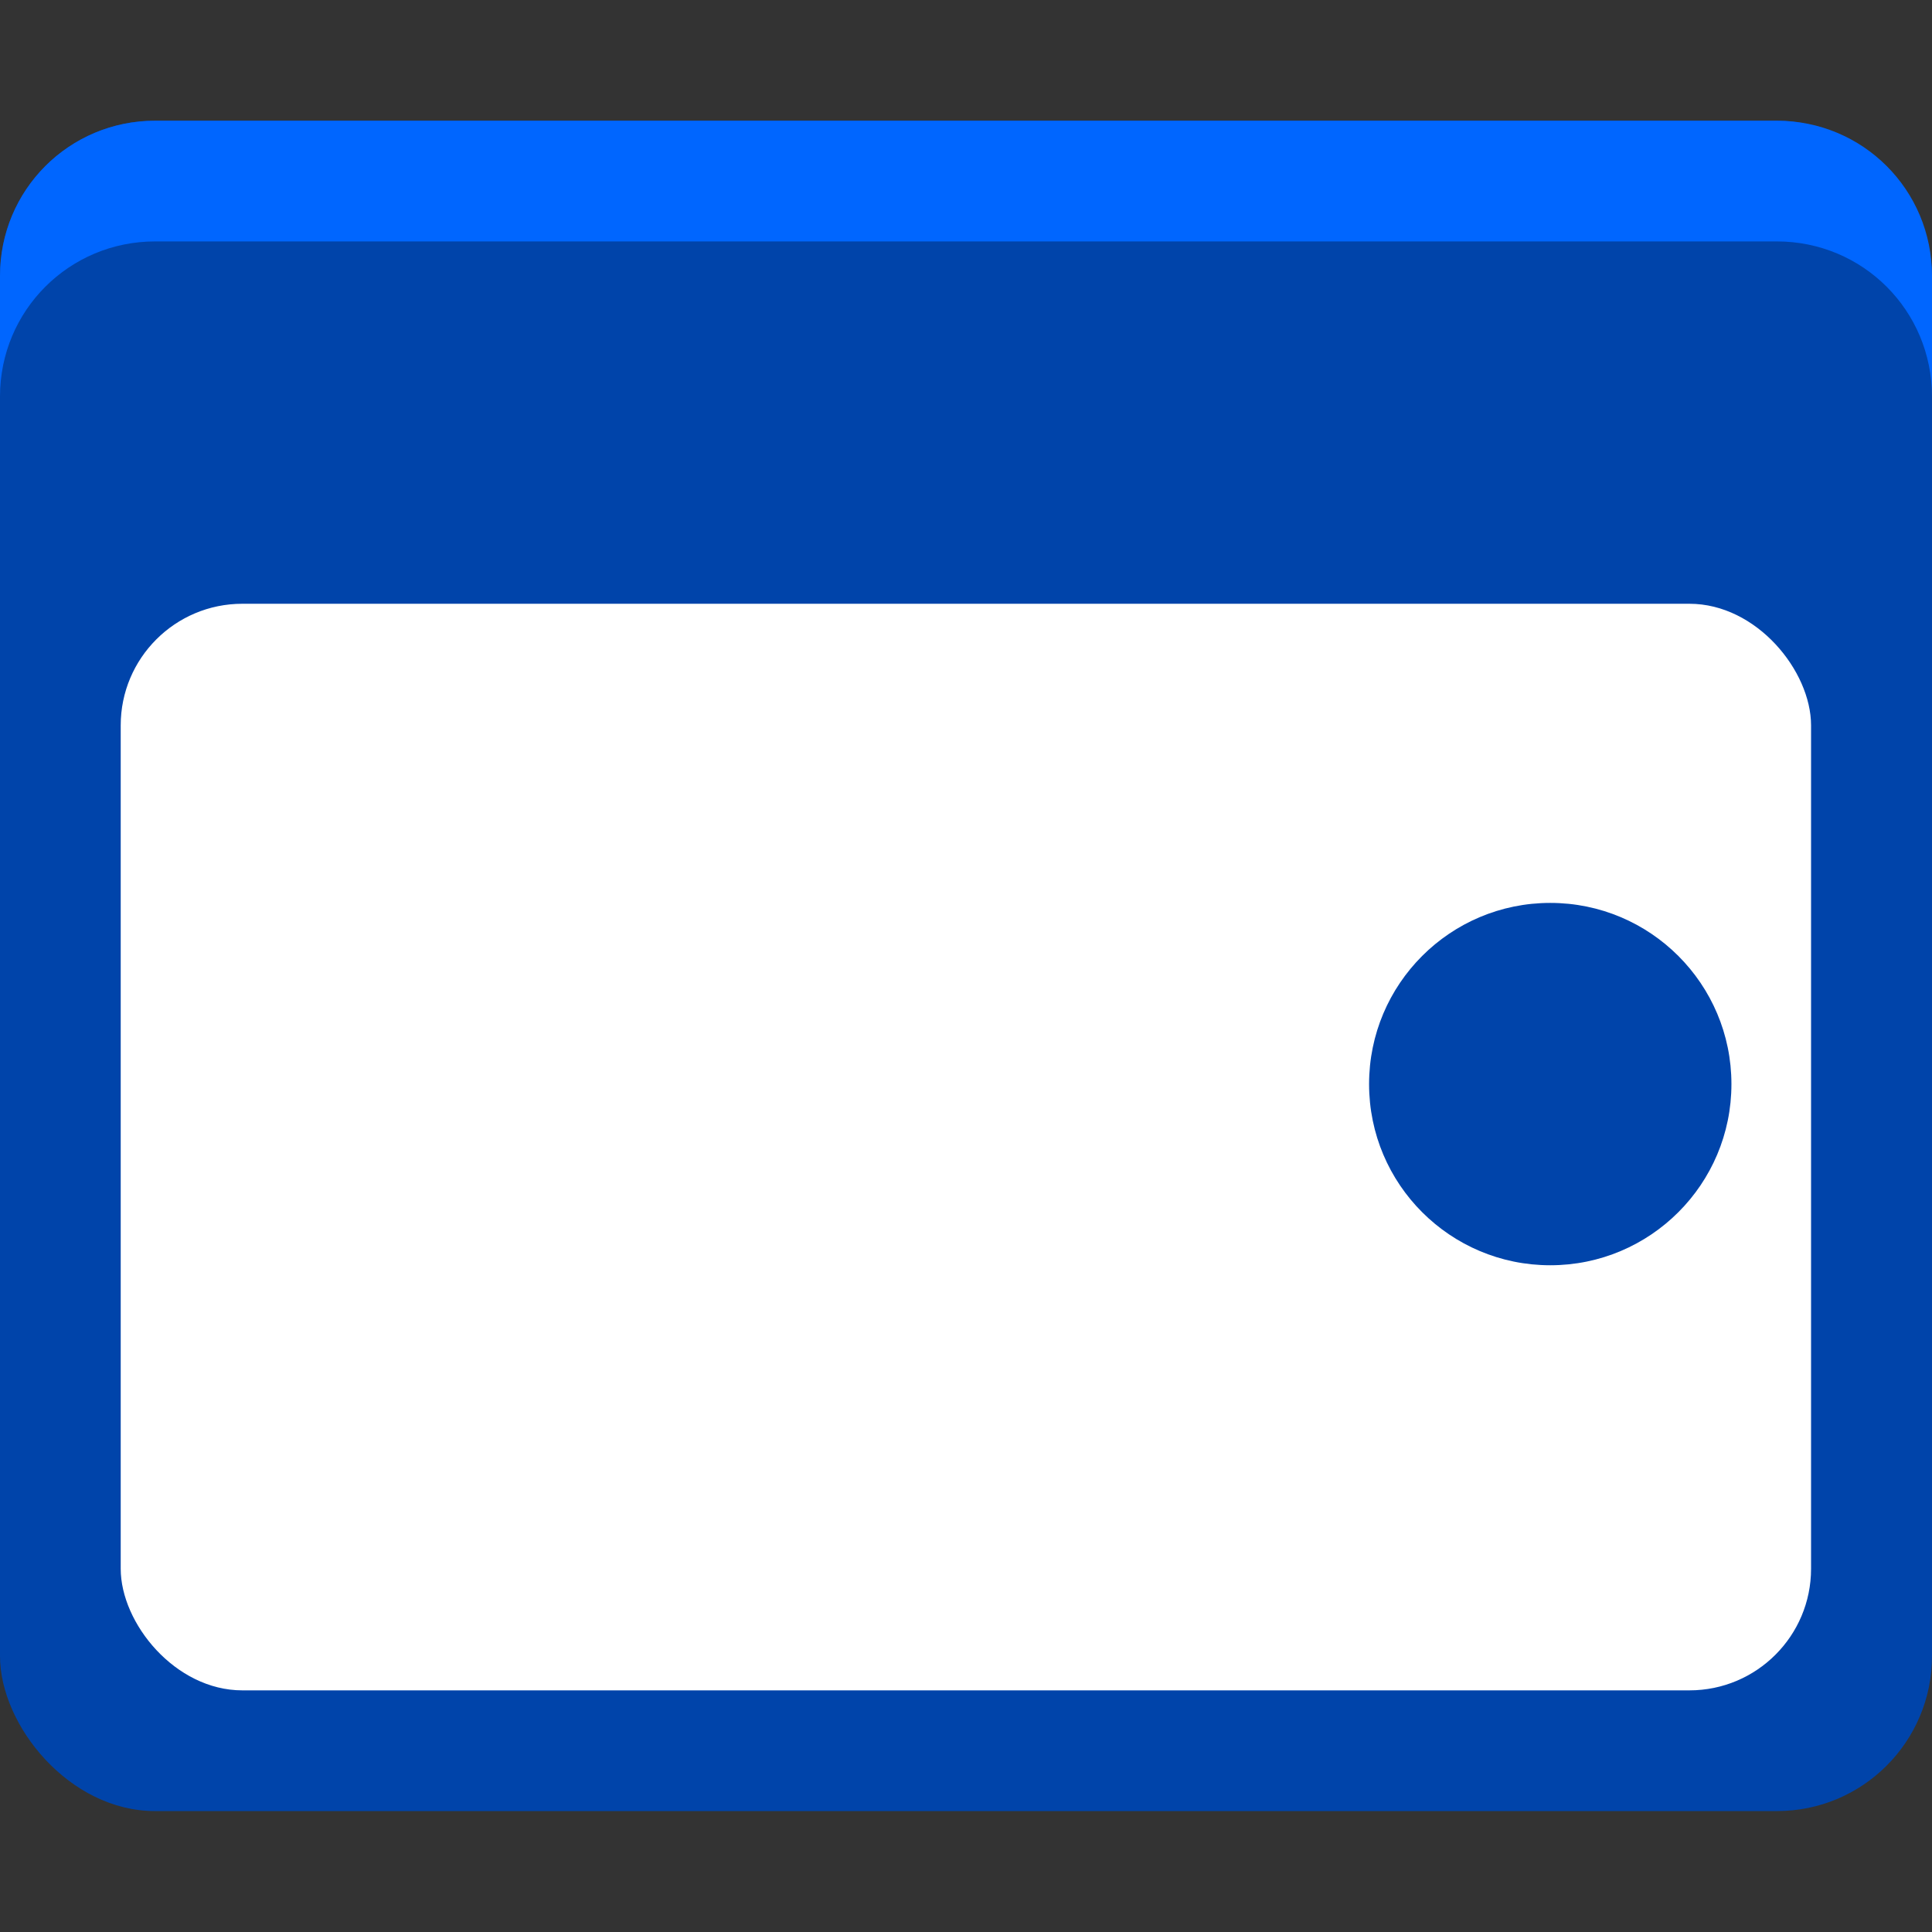 <?xml version="1.0" encoding="UTF-8" standalone="no"?>
<!-- Created with Inkscape (http://www.inkscape.org/) -->

<svg
   width="32"
   height="32"
   viewBox="0 0 8.467 8.467"
   version="1.1"
   id="svg5"
   inkscape:version="1.2.2 (b0a8486541, 2022-12-01)"
   sodipodi:docname="calendario.svg"
   xmlns:inkscape="http://www.inkscape.org/namespaces/inkscape"
   xmlns:sodipodi="http://sodipodi.sourceforge.net/DTD/sodipodi-0.dtd"
   xmlns="http://www.w3.org/2000/svg"
   xmlns:svg="http://www.w3.org/2000/svg">
  <rect x="0" y="0" width="8.467" height="8.467" fill="#333333" stroke="none"/>
  <sodipodi:namedview
     id="namedview7"
     pagecolor="#ffffff"
     bordercolor="#000000"
     borderopacity="0.25"
     inkscape:showpageshadow="2"
     inkscape:pageopacity="0.0"
     inkscape:pagecheckerboard="0"
     inkscape:deskcolor="#d1d1d1"
     inkscape:document-units="px"
     showgrid="false"
     inkscape:zoom="11.859375"
     inkscape:cx="-20.532279"
     inkscape:cy="23.567852"
     inkscape:window-width="1920"
     inkscape:window-height="983"
     inkscape:window-x="0"
     inkscape:window-y="0"
     inkscape:window-maximized="1"
     inkscape:current-layer="layer1" />
  <defs
     id="defs2" />
  <g
     inkscape:label="Camada 1"
     inkscape:groupmode="layer"
     id="layer1">
    <rect
       style="fill:#0044aa;fill-opacity:1;stroke-width:0.529;stroke-linejoin:round"
       id="rect422"
       width="8.467"
       height="7.408"
       x="0"
       y="0.529"
       rx="0.679"
       ry="0.679" />
    <rect
       style="fill:#ffffff;stroke-width:0.529;stroke-linejoin:round"
       id="rect424"
       width="7.408"
       height="4.762"
       x="0.529"
       y="2.646"
       rx="0.533"
       ry="0.533" />
    <circle
       style="fill:#0044aa;fill-opacity:1;stroke-width:0.529;stroke-linejoin:round"
       id="path12396"
       cx="6.794"
       cy="4.751"
       r="0.794" />
    <path
       id="rect12457"
       style="fill:#0066ff;fill-opacity:1;stroke-width:0.529;stroke-linejoin:round"
       d="M 0.68 0.529 C 0.303 0.529 0 0.832 0 1.209 L 0 1.738 C 0 1.361 0.303 1.058 0.68 1.058 L 7.787 1.058 C 8.164 1.058 8.467 1.361 8.467 1.738 L 8.467 1.209 C 8.467 0.832 8.164 0.529 7.787 0.529 L 0.68 0.529 z " />
  </g>
</svg>
